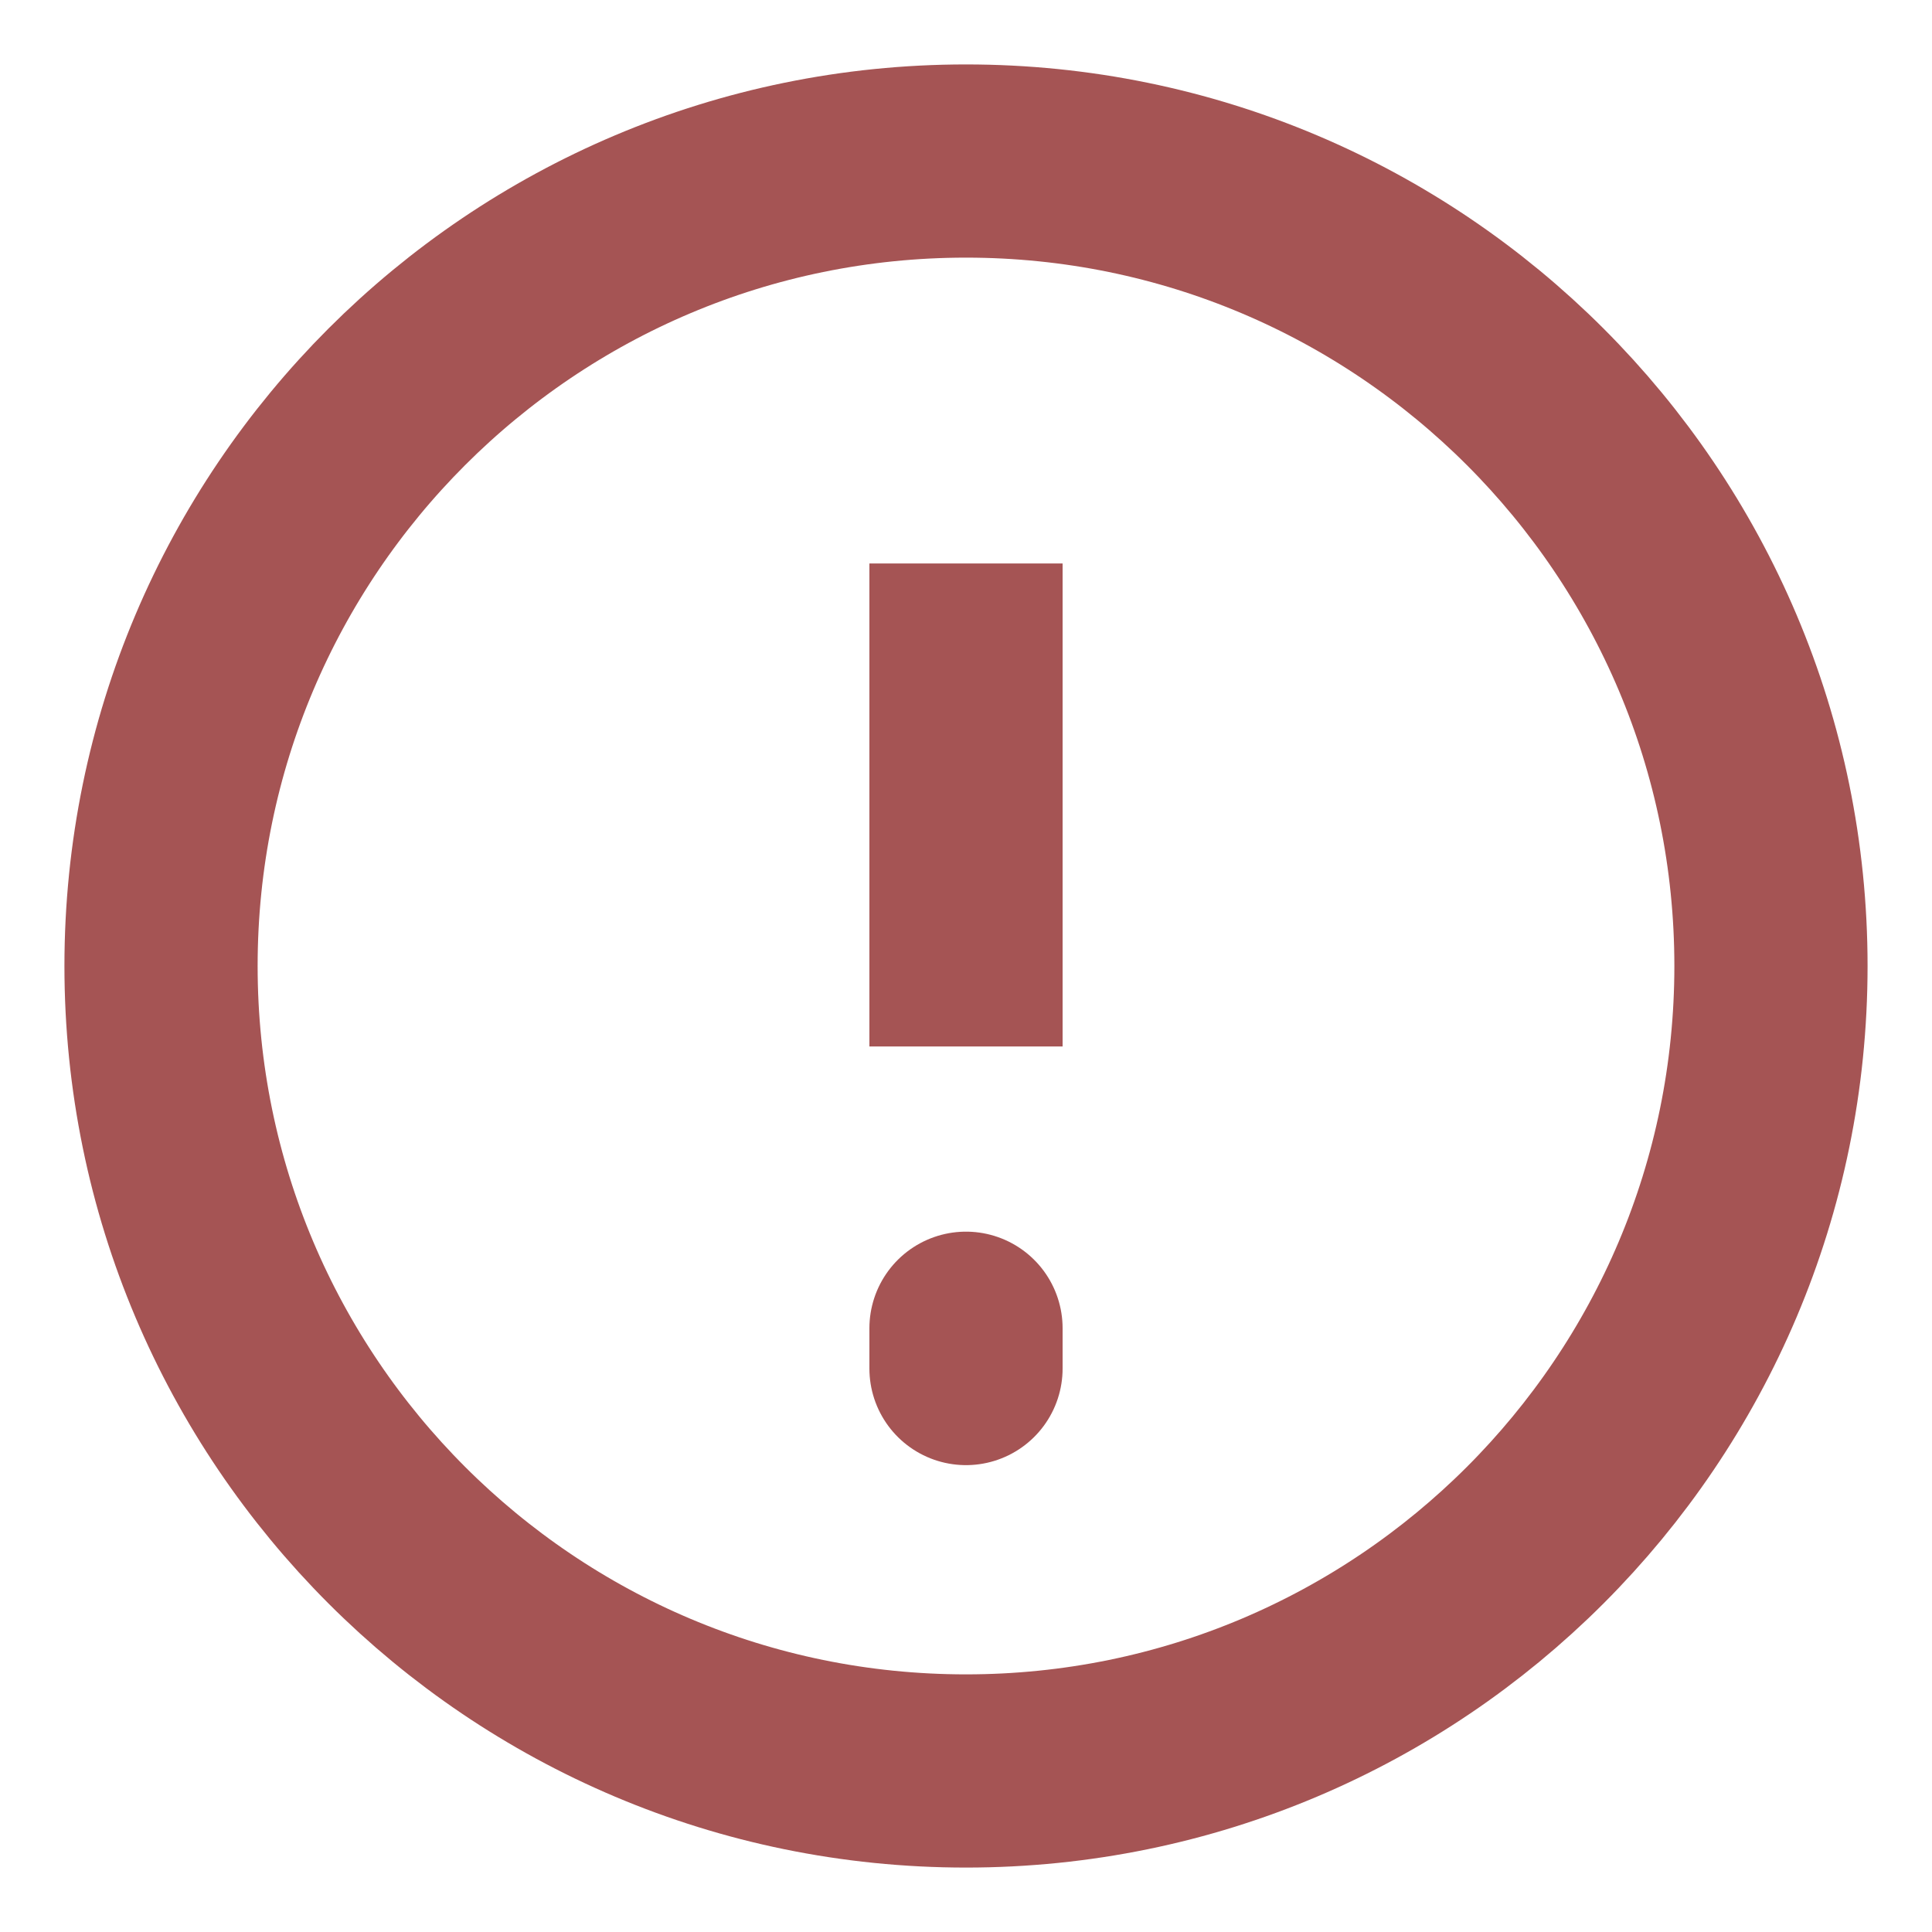 <svg width="20" height="20" viewBox="0 0 20 20" fill="none" xmlns="http://www.w3.org/2000/svg">
  <path
    d="M10 18.333C14.602 18.333 18.333 14.602 18.333 10C18.333 5.398 14.602 1.667 10 1.667C5.398 1.667 1.667 5.398 1.667 10C1.667 14.602 5.398 18.333 10 18.333Z"
    stroke="#A55454" stroke-width="2"/>
  <path d="M10 13.75V14.167M10 5.833V10.833V5.833Z" stroke="#A55454" stroke-width="2" stroke-linecap="round"/>
</svg>
